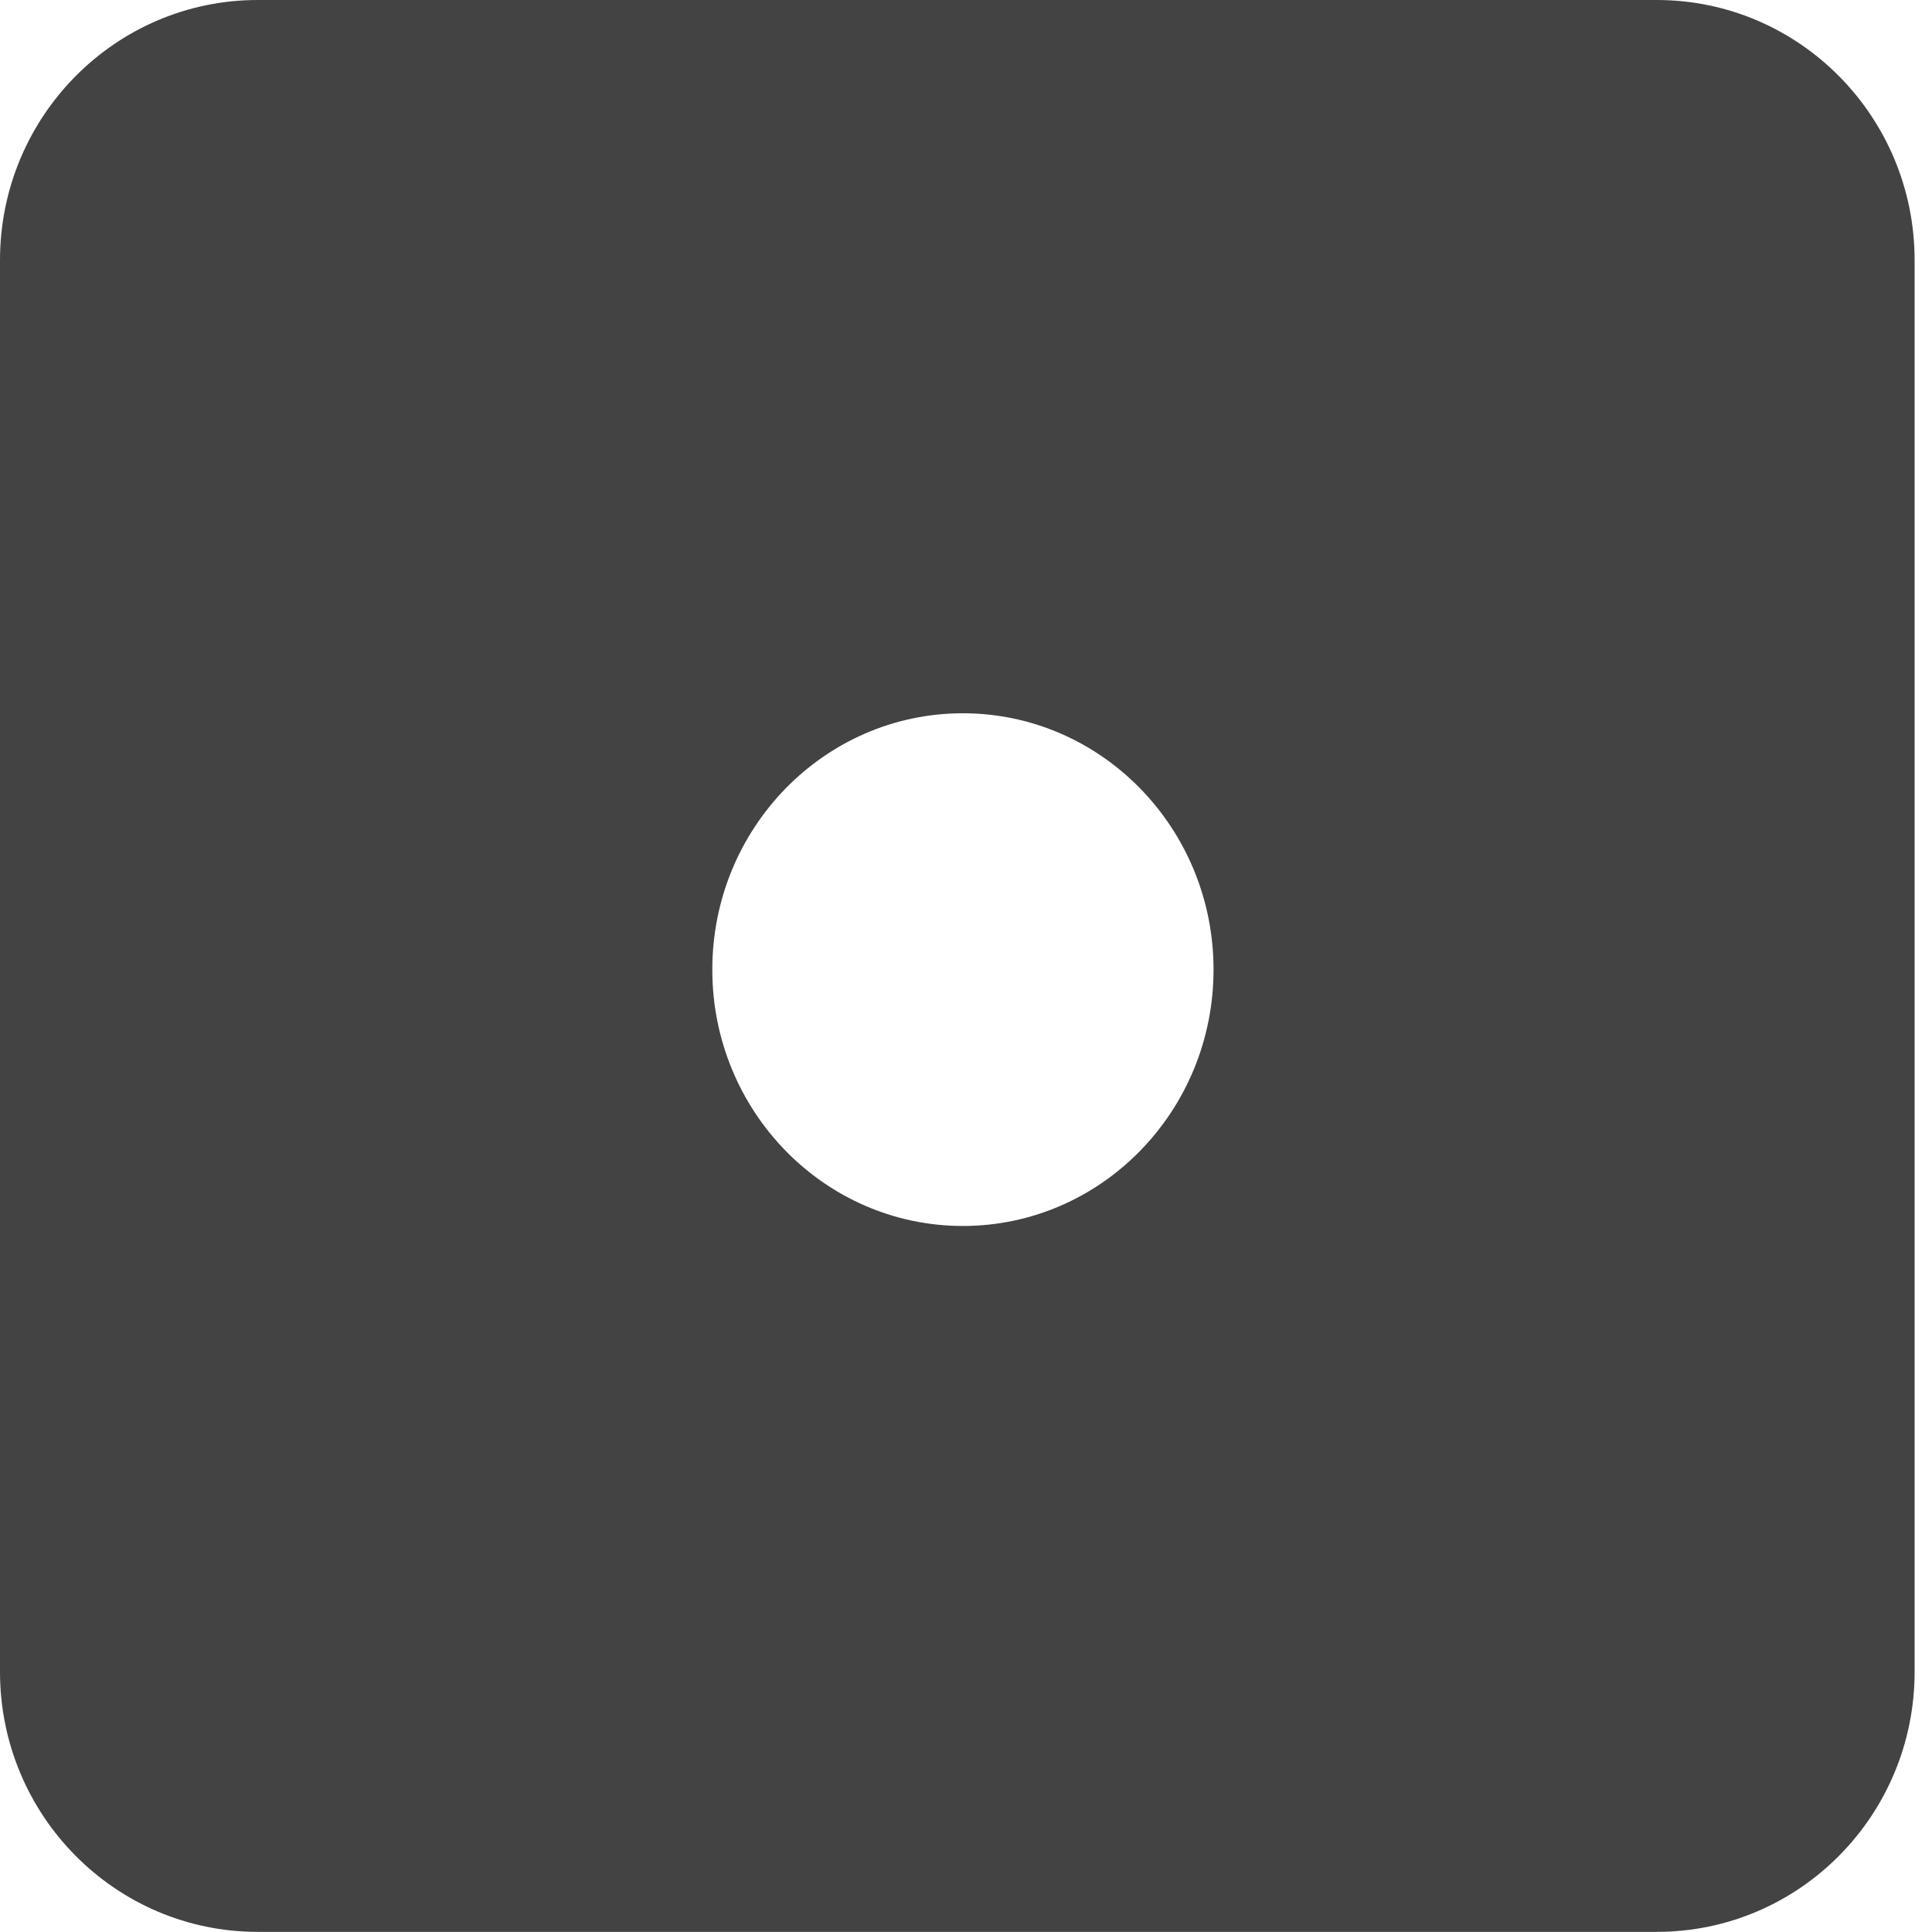 <?xml version="1.0" encoding="utf-8"?>
<svg
    width="800px"
    height="800px"
    viewBox="0 0 16 16"
    version="1.1"
    xmlns="http://www.w3.org/2000/svg"
    xmlns:xlink="http://www.w3.org/1999/xlink"
    class="si-glyph si-glyph-dice-1"
>
  <title>Dice 1</title>
  <g fill="none" fill-rule="evenodd" stroke="none" stroke-width="1">
    <path
        class="si-glyph-fill"
        fill="#434343"
        d="M13.720,0 L2.135,0 C0.955,0 0.000,0.966 0.000,2.155 L0.000,13.845 C0.000,15.034 0.955,15.999 2.135,15.999 L13.720,15.999 C14.901,15.999 15.856,15.034 15.856,13.845 L15.856,2.155 C15.856,0.966 14.901,0 13.720,0 Z M7.974,10.153 C6.828,10.153 5.899,9.202 5.899,8.030 C5.899,6.858 6.828,5.907 7.974,5.907 C9.120,5.907 10.050,6.858 10.050,8.030 C10.050,9.202 9.120,10.153 7.974,10.153 Z"
    />
  </g>
</svg>
